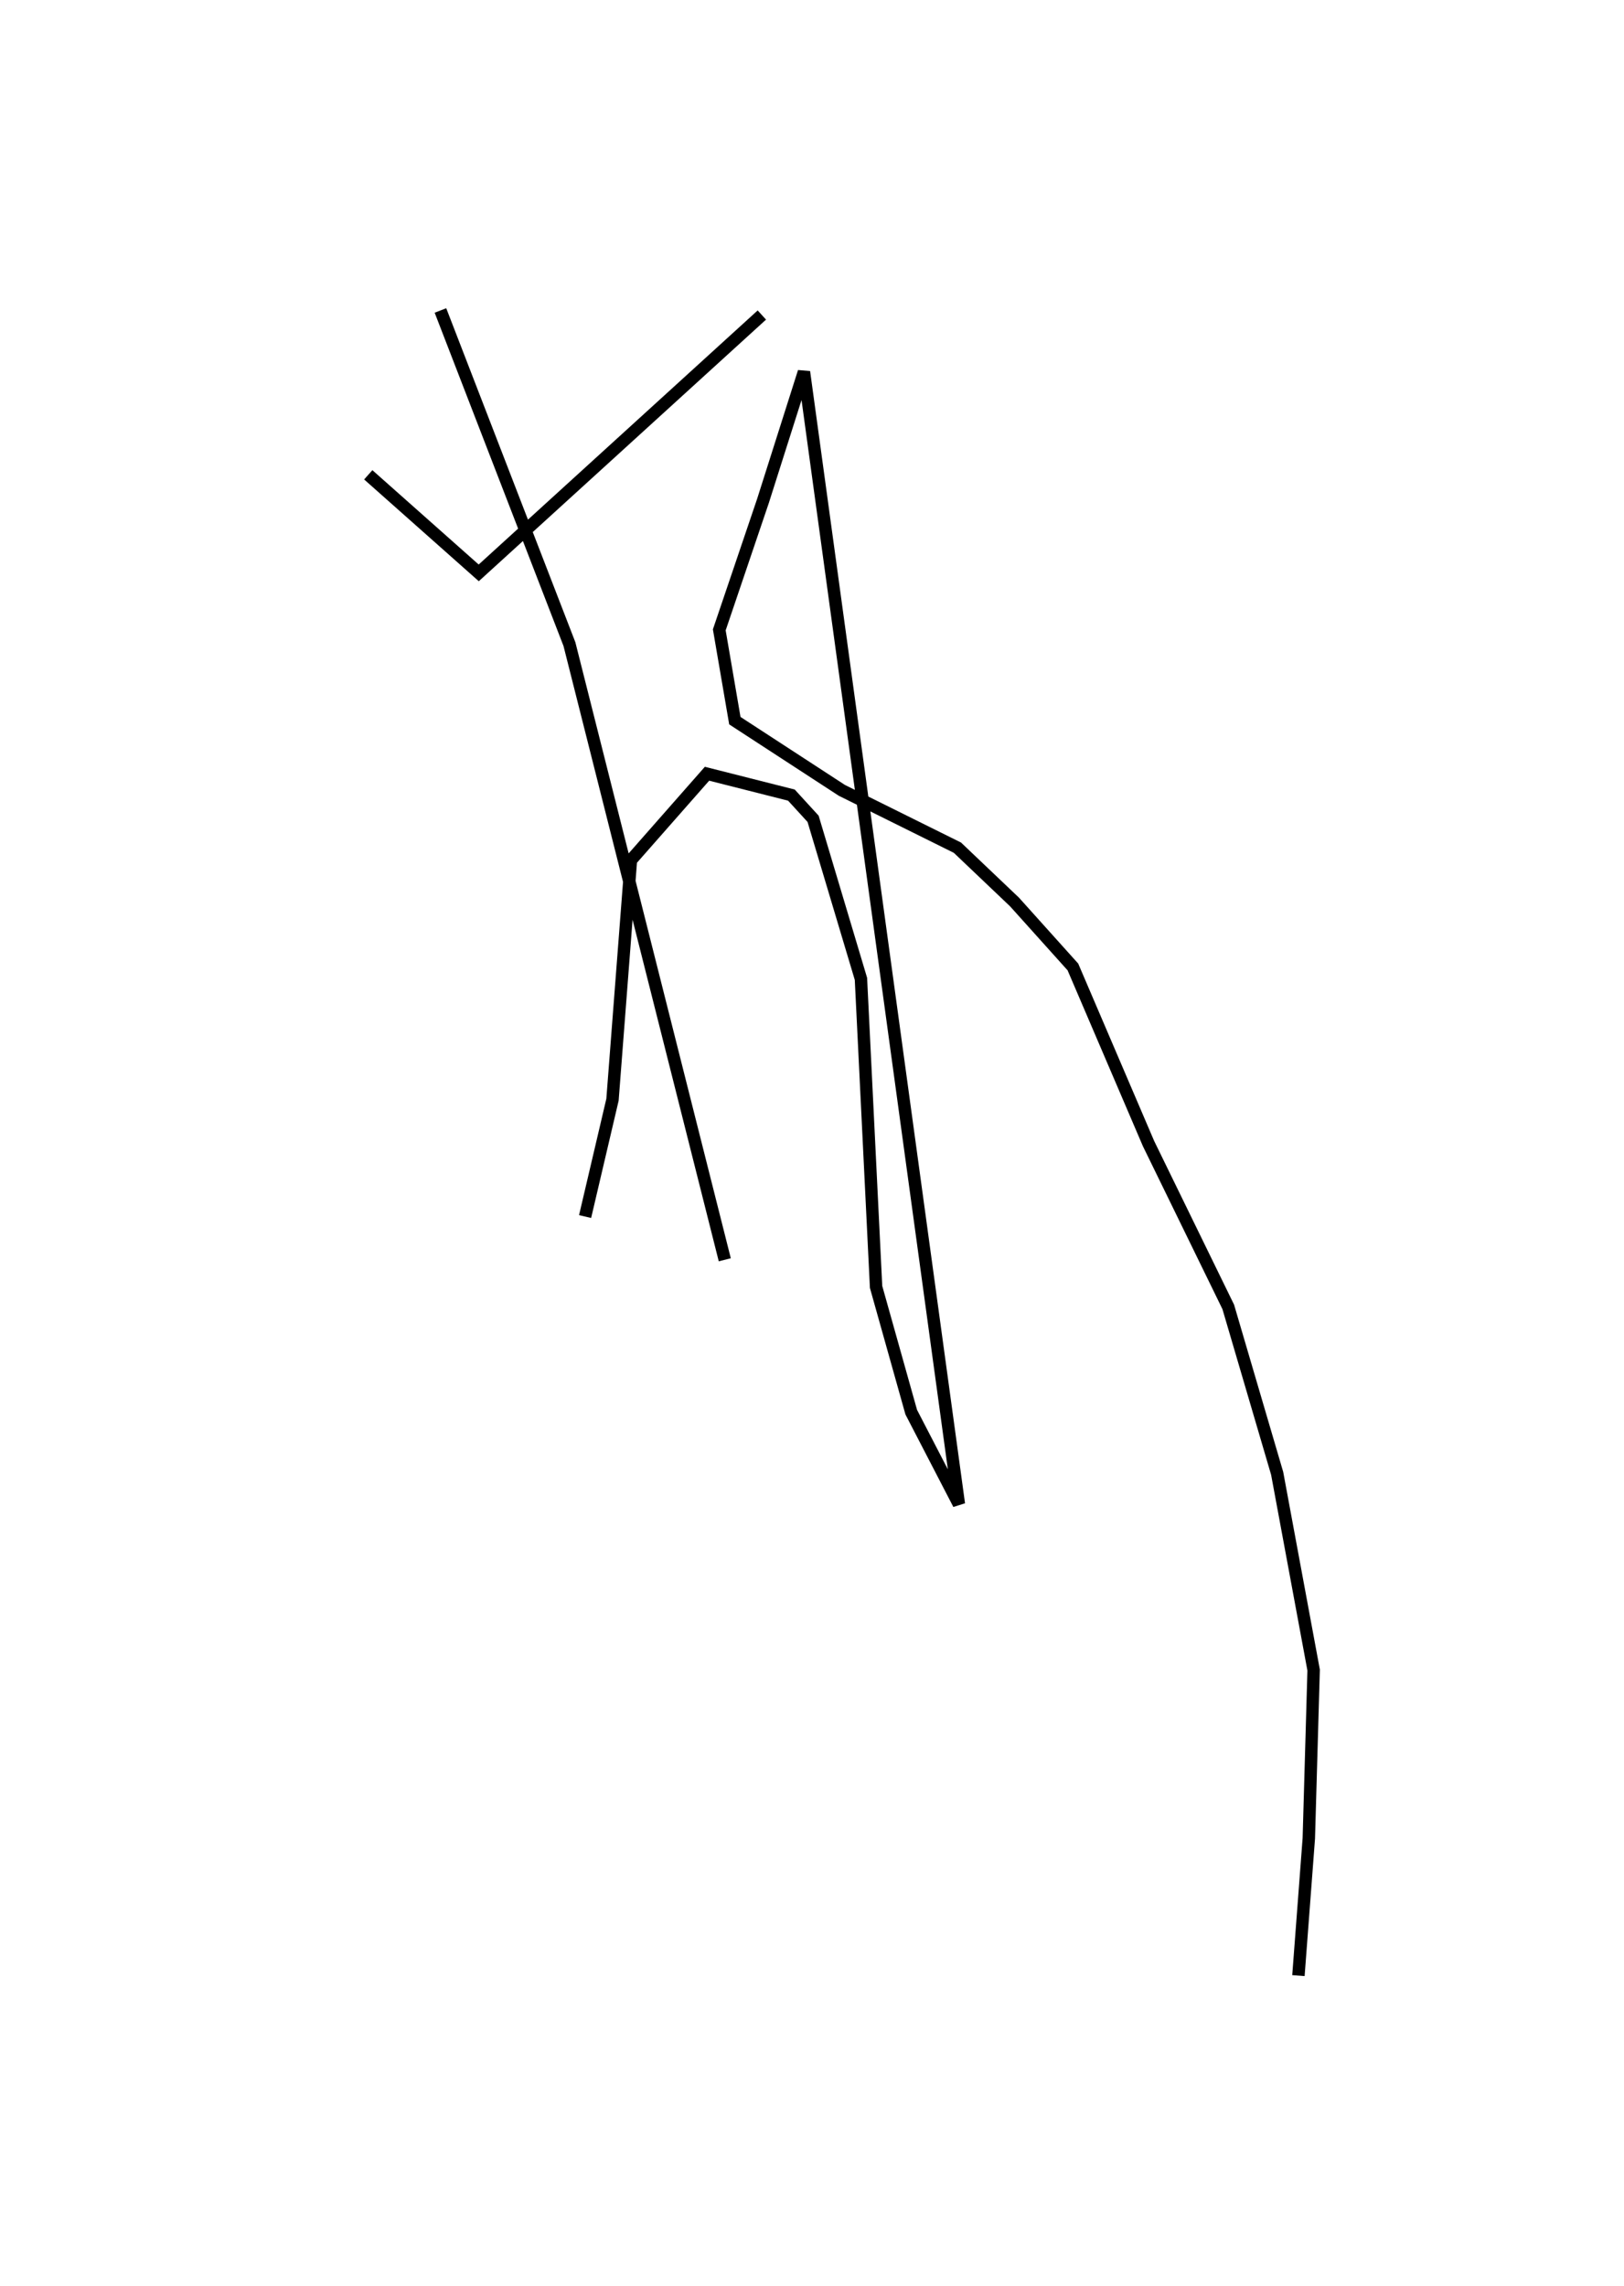 <?xml version="1.0" encoding="utf-8" ?>
<svg baseProfile="full" height="184.087" version="1.1" width="130.813" xmlns="http://www.w3.org/2000/svg" xmlns:ev="http://www.w3.org/2001/xml-events" xmlns:xlink="http://www.w3.org/1999/xlink"><defs /><rect fill="white" height="184.087" width="130.813" x="0" y="0" /><path d="M43.053,25.533 m0.0,0.0 m18.314,-0.166 l-22.805,20.764 -8.899,-7.897 m-4.663,32.053 m3.432,-7.244 m7.046,-38.043 l10.391,26.872 12.512,49.572 m-11.252,-3.48 l2.207,-9.41 1.485,-19.286 l6.129,-6.963 6.798,1.721 l1.746,1.908 3.855,12.89 l1.219,24.805 2.832,10.085 l3.837,7.406 -12.479,-91.173 l-3.3,10.388 -3.52,10.384 l1.254,7.312 8.619,5.611 l9.31,4.618 4.601,4.375 l4.7,5.229 6.095,14.229 l6.419,13.146 3.939,13.403 l2.938,15.84 -0.388,13.549 l-0.837,11.055 " fill="none" stroke="black" stroke-width="1" /></svg>
